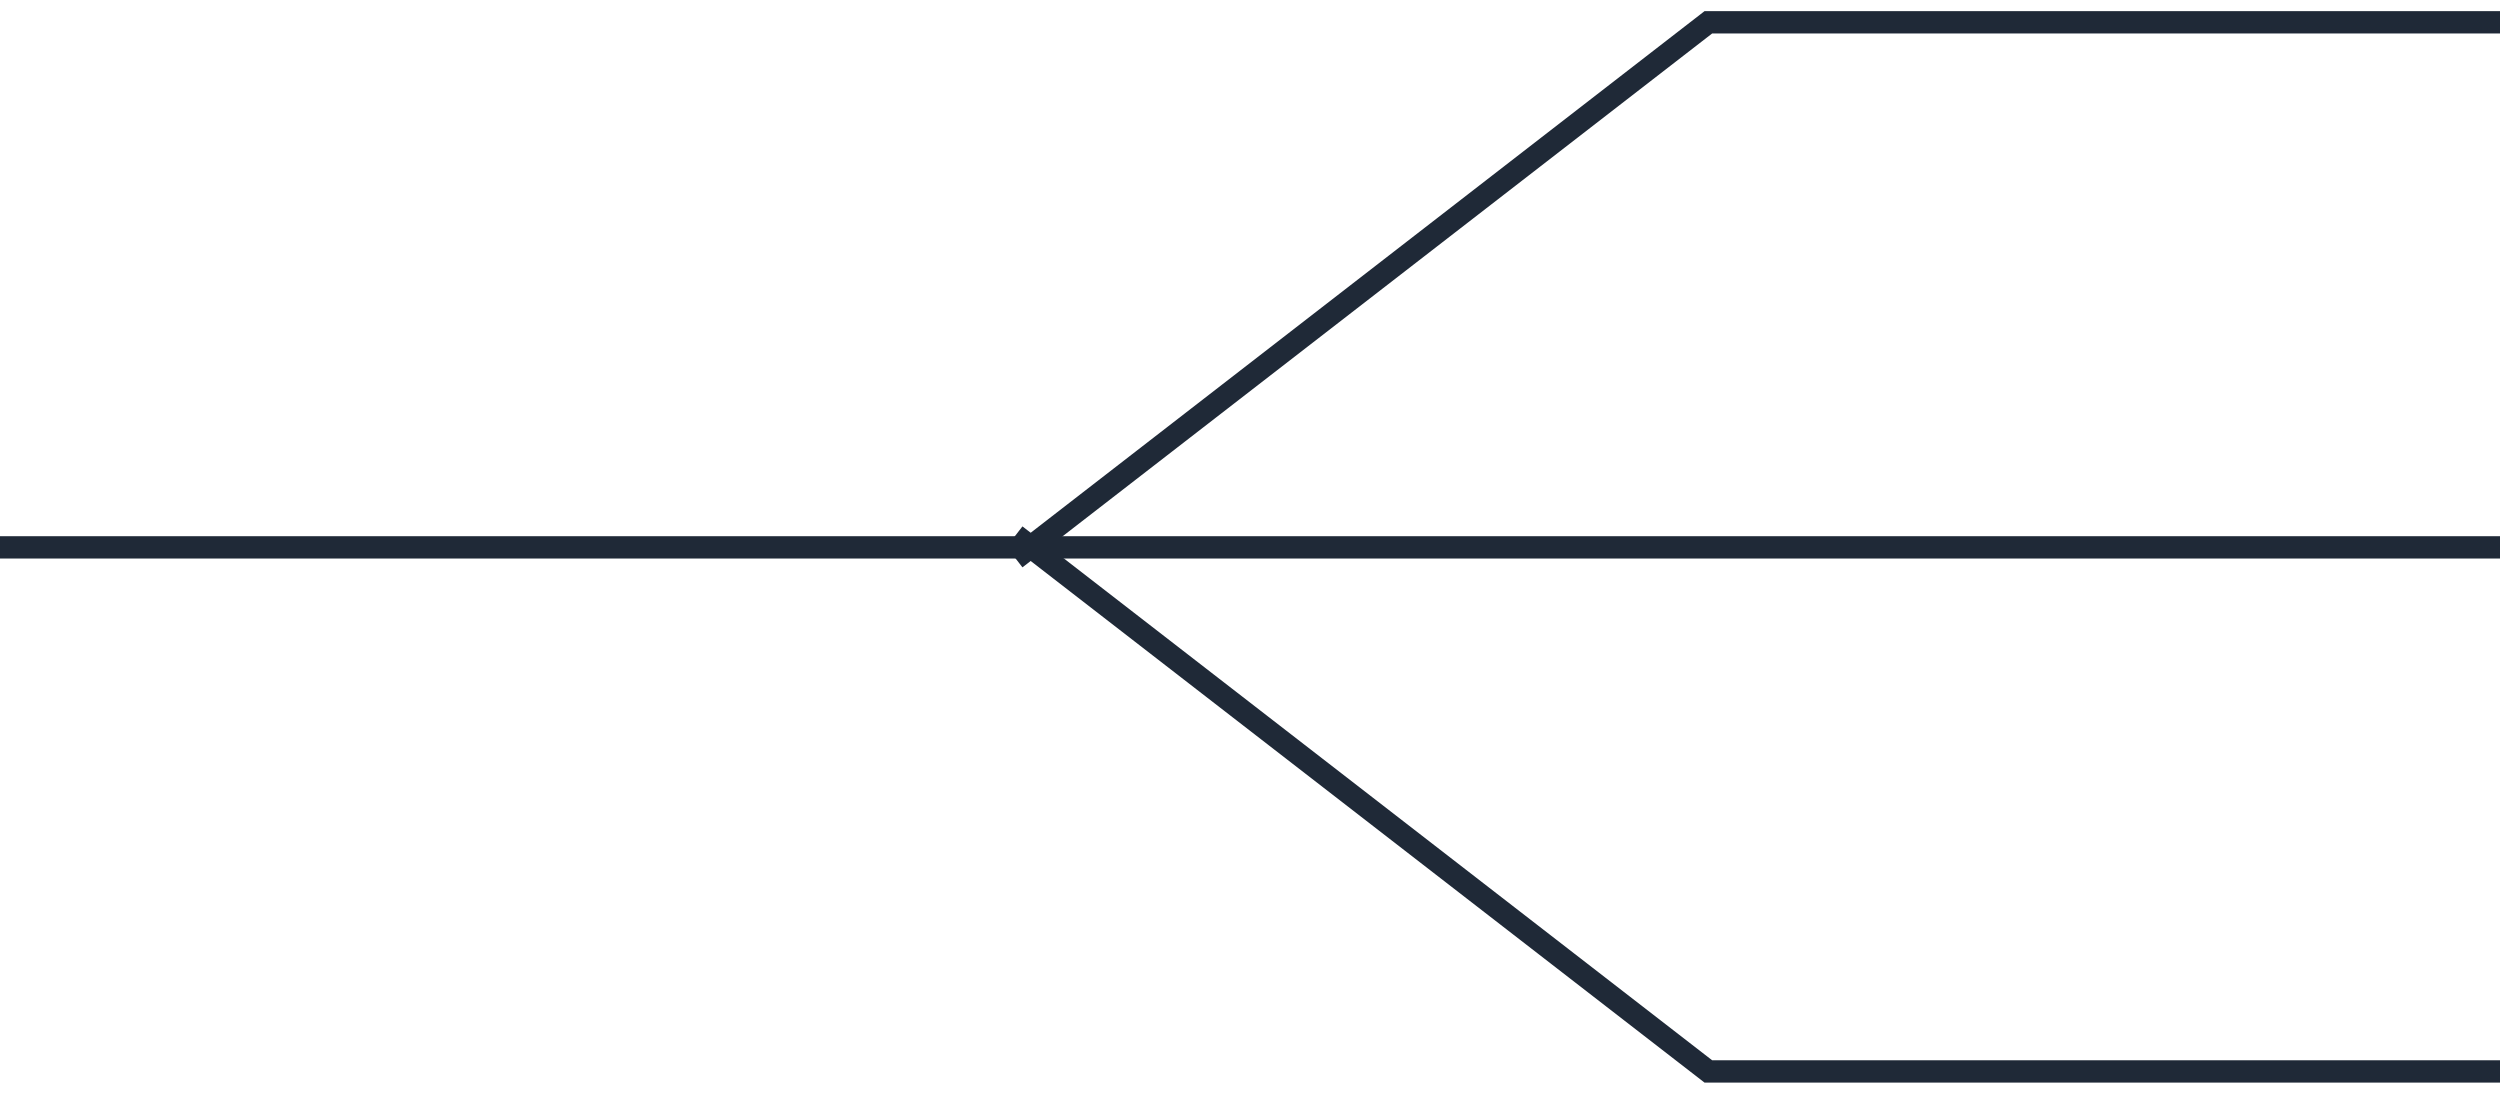 <svg width="112" height="49" viewBox="0 0 112 49" fill="none" xmlns="http://www.w3.org/2000/svg">
<path d="M45.5 23.978L76.533 48H112" stroke="#1F2937"/>
<line x1="-1.48738e-08" y1="24.522" x2="112" y2="24.522" stroke="#1F2937"/>
<path d="M45.5 25.022L76.533 1H112" stroke="#1F2937"/>
</svg>
